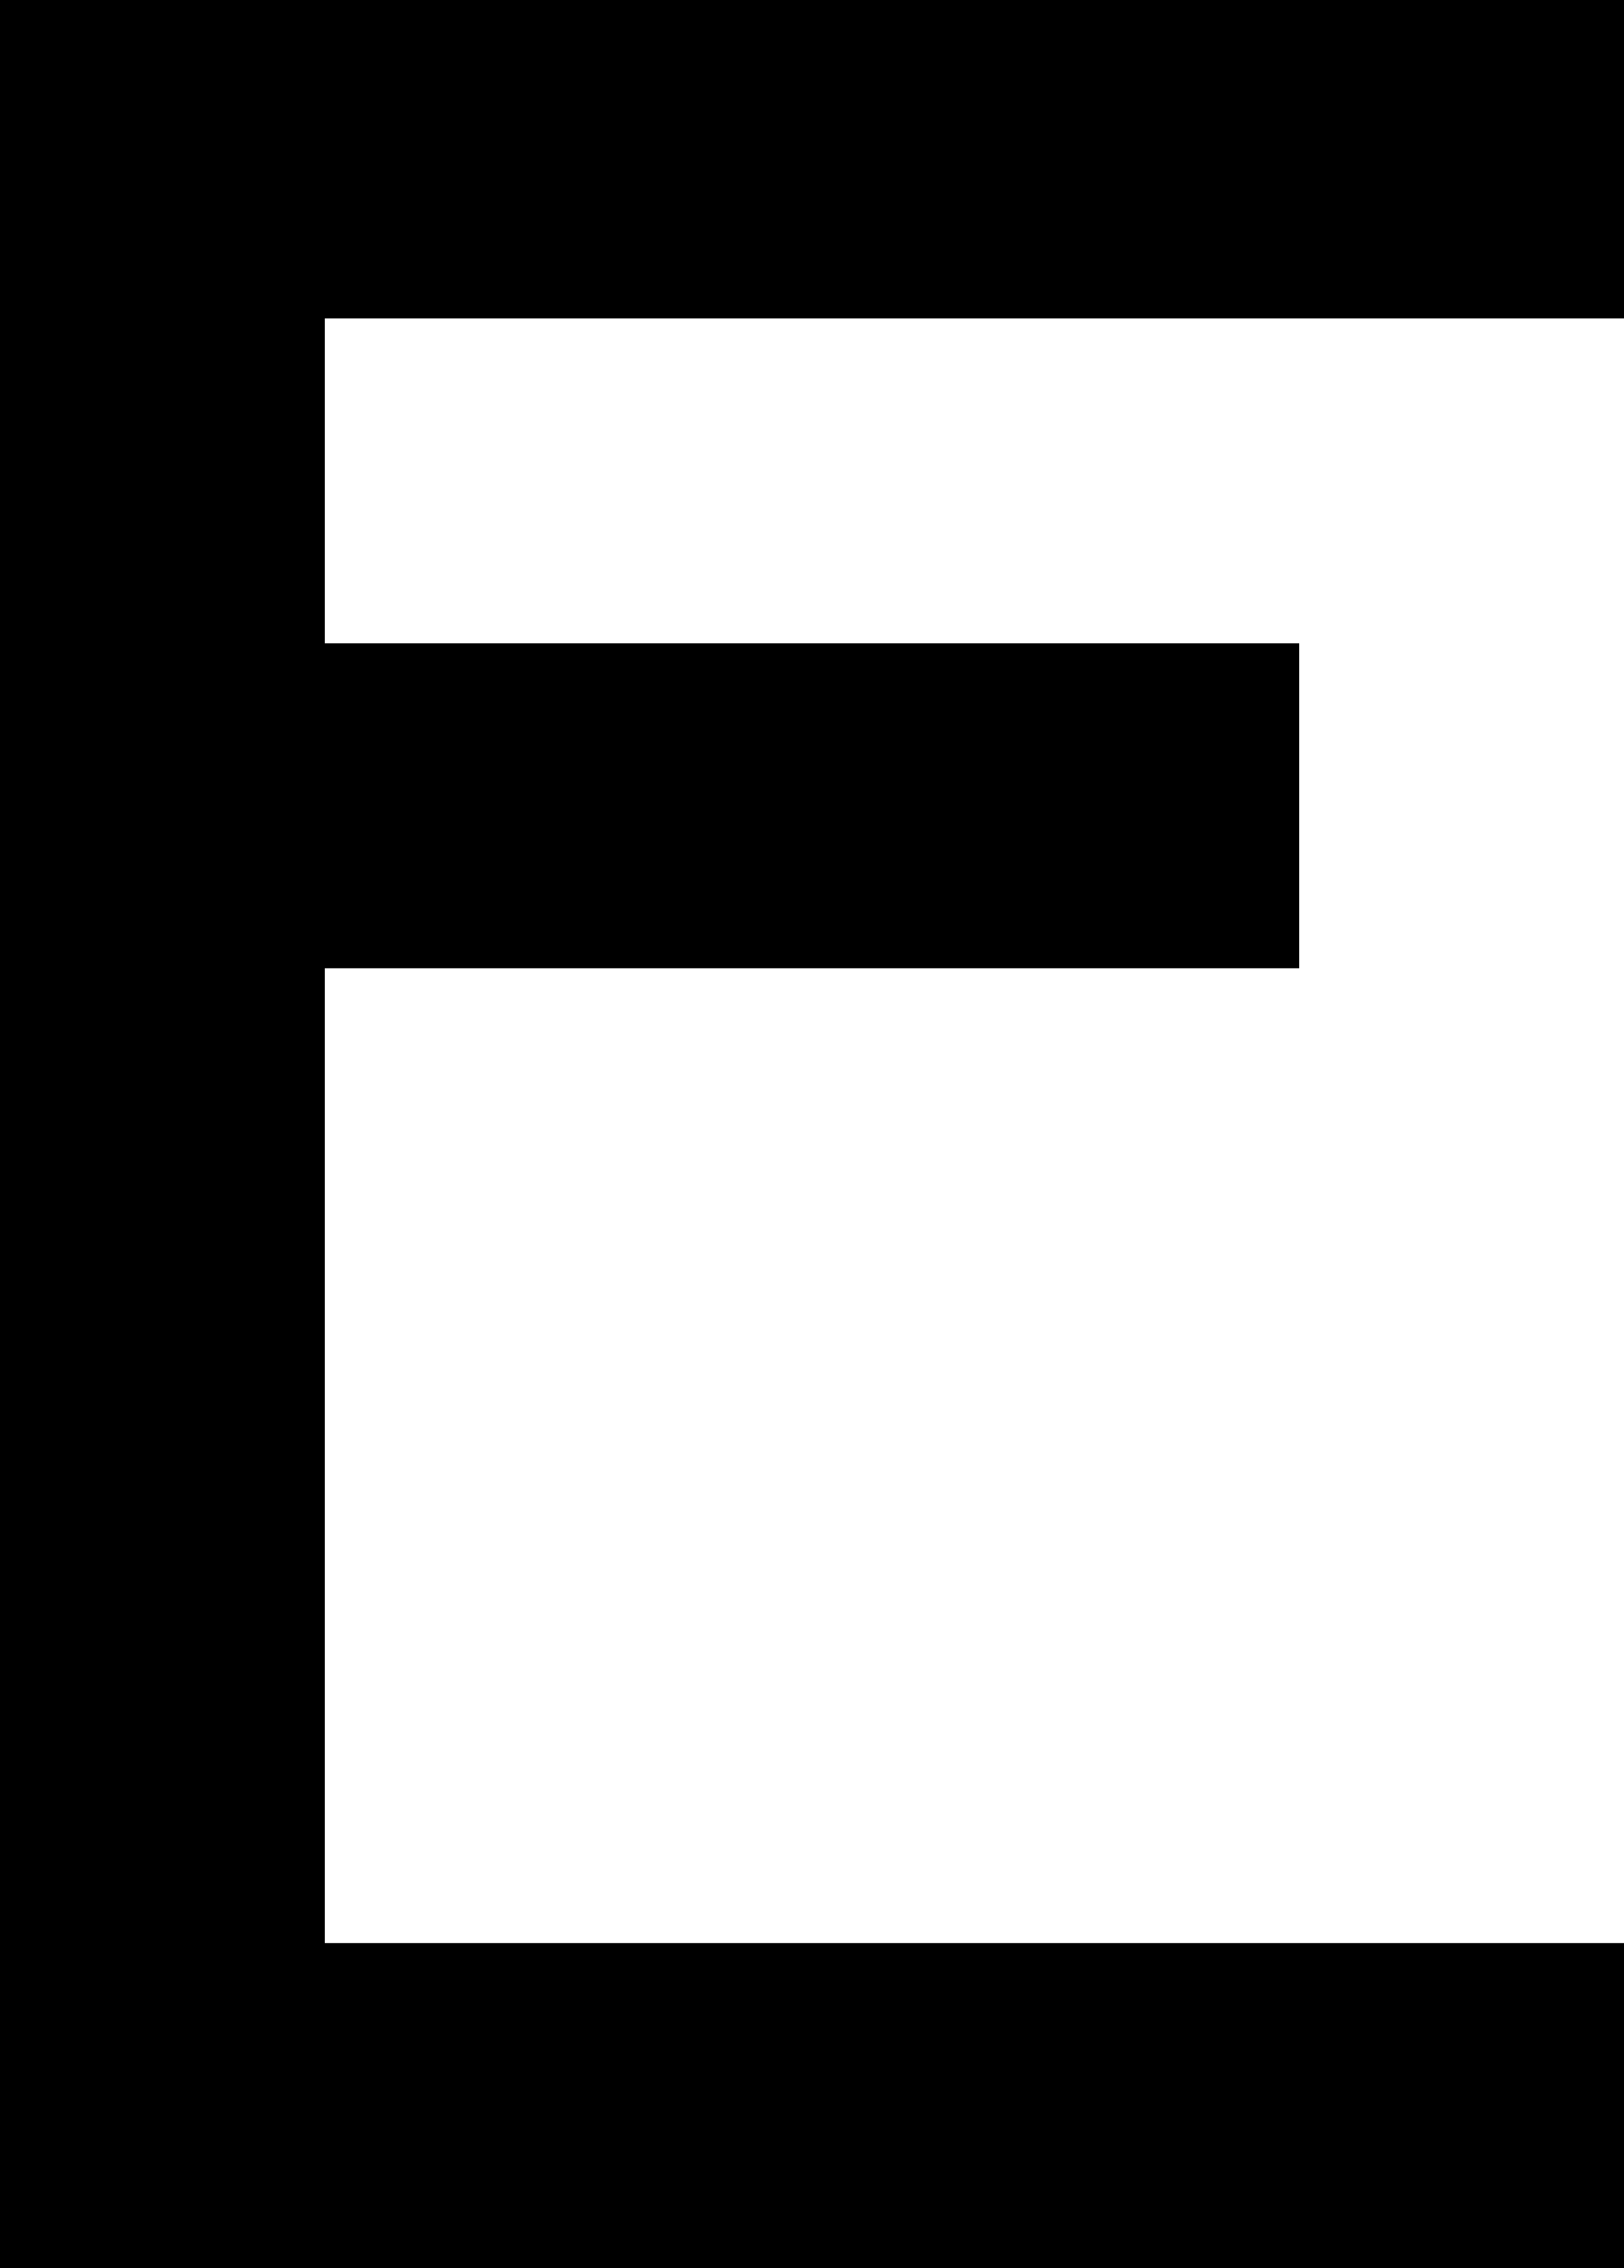 <?xml version="1.0" encoding="UTF-8"?>
<svg id="Layer_1" data-name="Layer 1" xmlns="http://www.w3.org/2000/svg" viewBox="0 0 5 6.98">
  <defs>
    <style>
      .cls-1 {
        fill: #000;
        stroke-width: 0px;
      }
    </style>
  </defs>
  <polygon class="cls-1" points="5 .98 5 0 0 0 0 .98 0 6.98 1 6.98 5 6.98 5 5.98 1 5.98 1 2.98 4 2.98 4 1.98 1 1.98 1 .98 5 .98"/>
</svg>